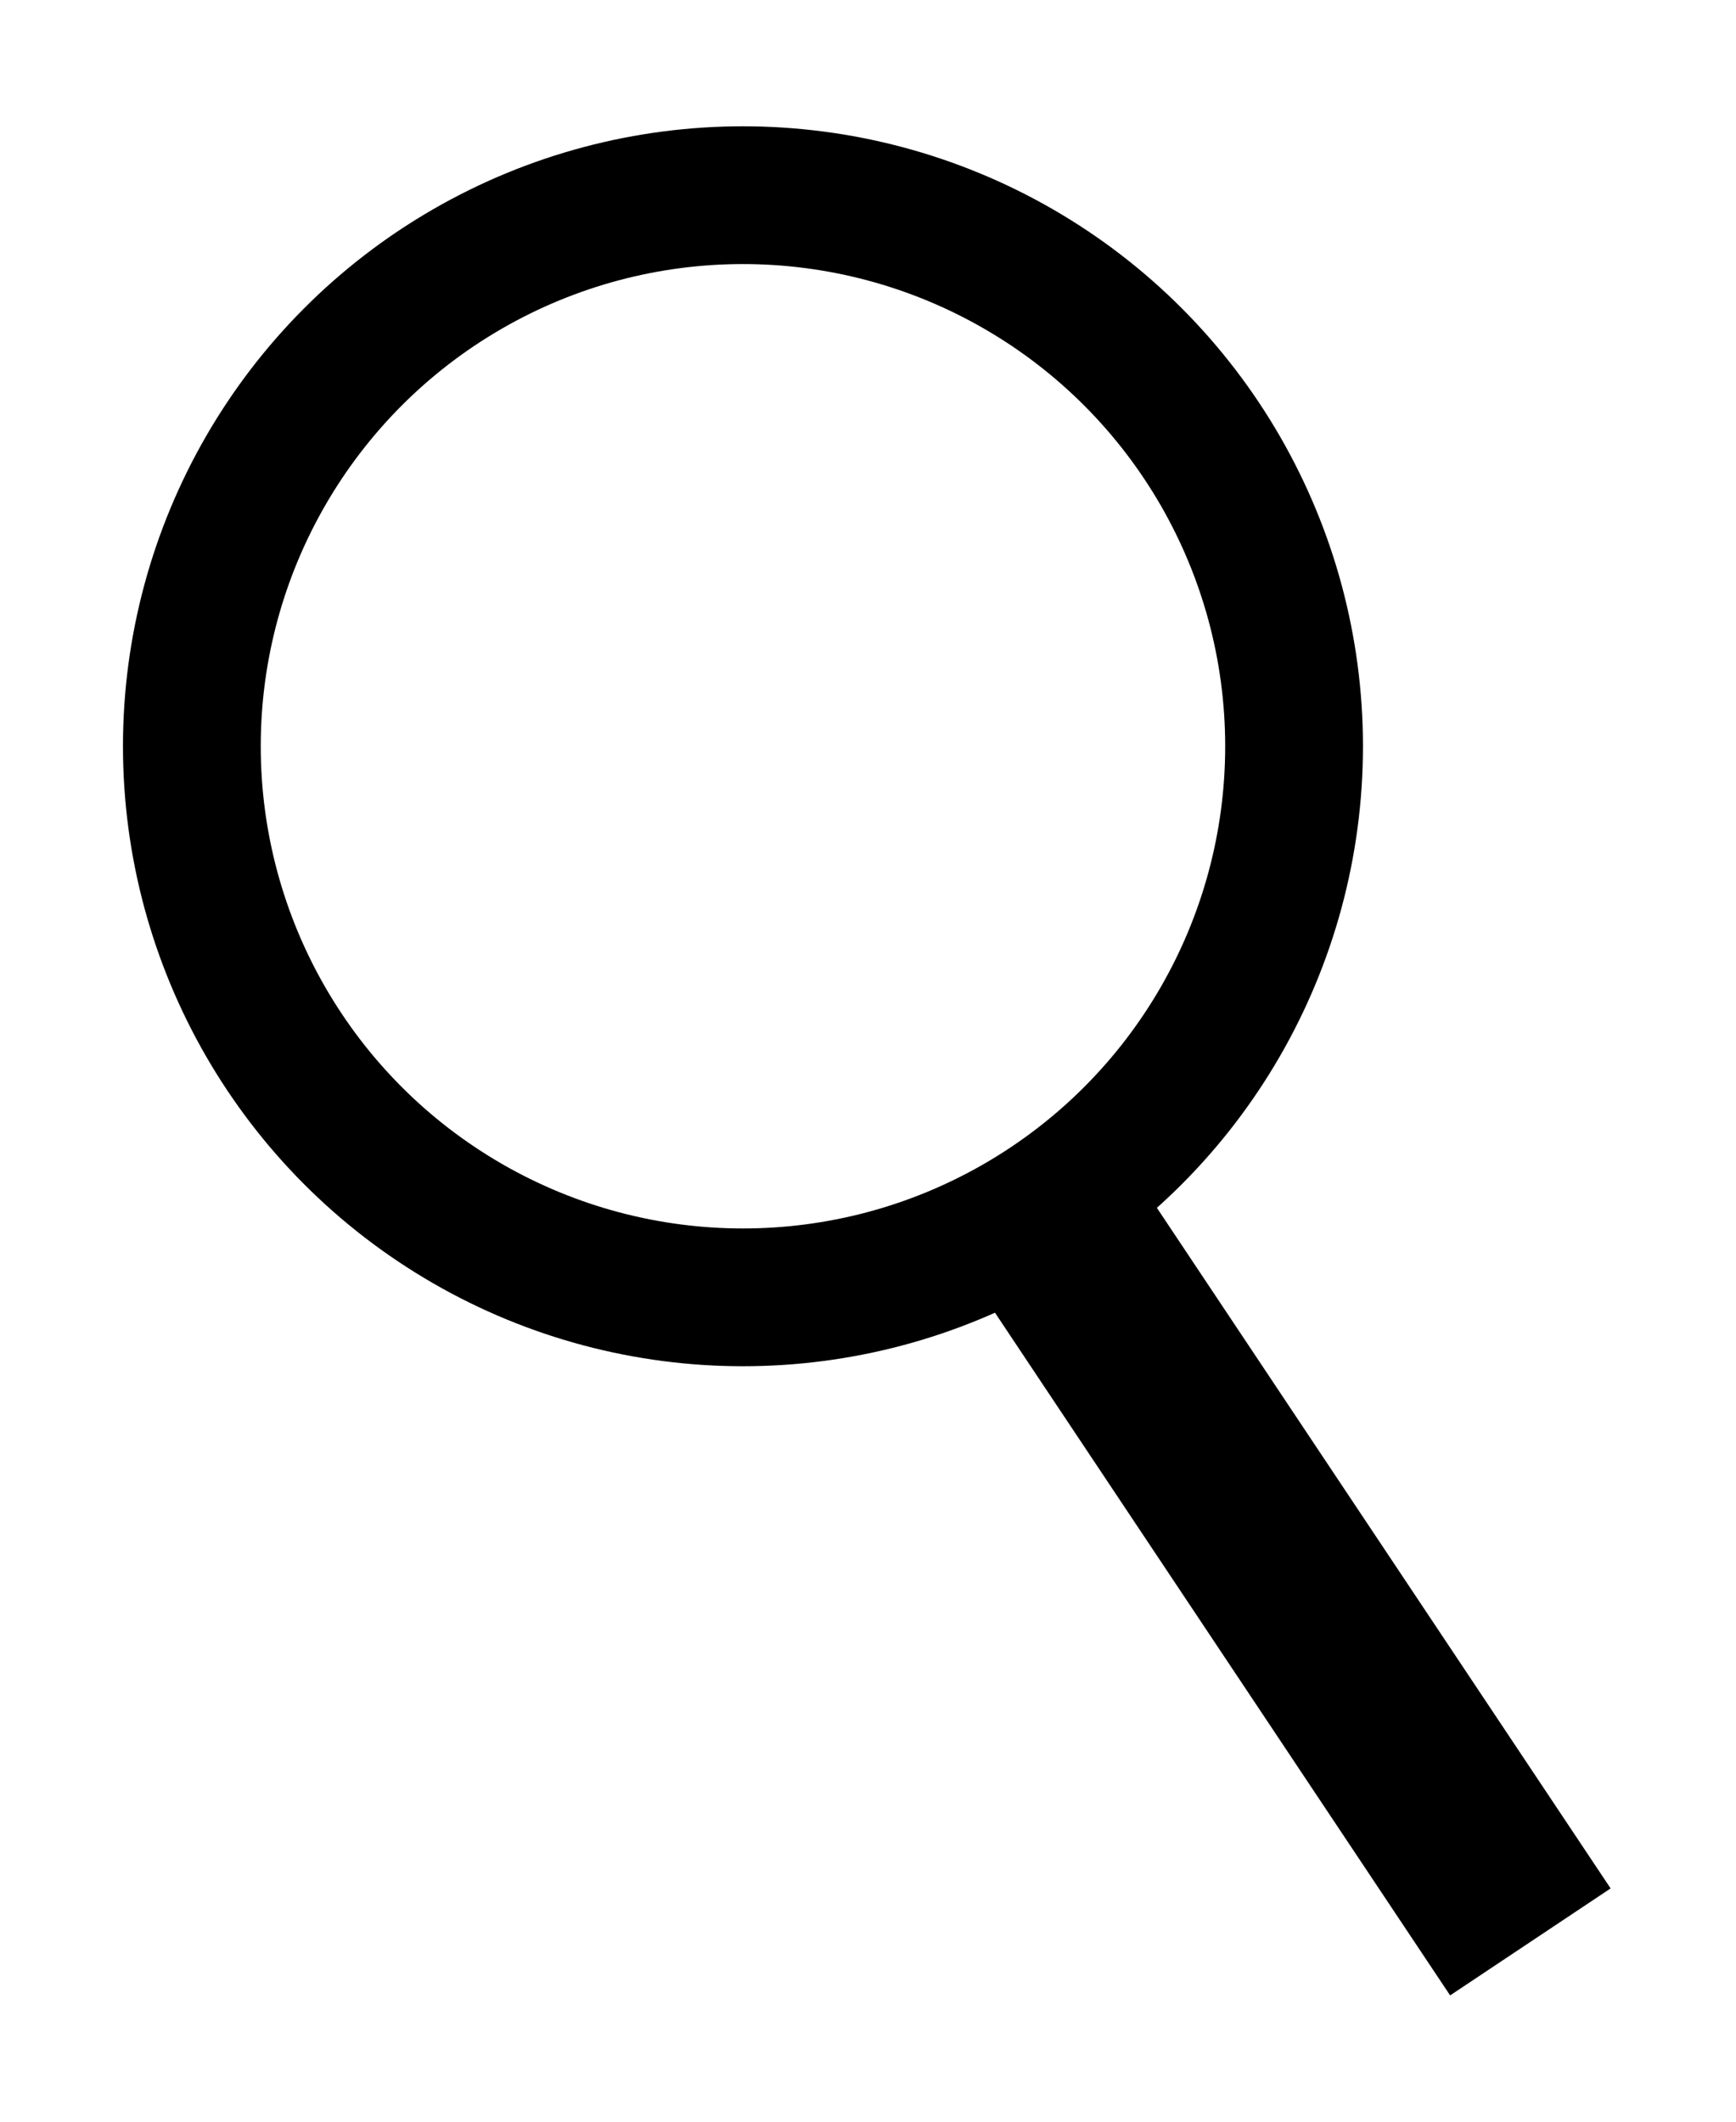 <?xml version="1.0" encoding="UTF-8" standalone="no"?>
<!-- Created with Inkscape (http://www.inkscape.org/) -->

<svg
   xmlns:dc="http://purl.org/dc/elements/1.1/"
   xmlns:cc="http://creativecommons.org/ns#"
   xmlns:rdf="http://www.w3.org/1999/02/22-rdf-syntax-ns#"
   xmlns:svg="http://www.w3.org/2000/svg"
   xmlns="http://www.w3.org/2000/svg"
   xmlns:sodipodi="http://sodipodi.sourceforge.net/DTD/sodipodi-0.dtd"
   xmlns:inkscape="http://www.inkscape.org/namespaces/inkscape"
   width="630mm"
   height="770mm"
   viewBox="0 0 630 770"
   version="1.1"
   id="svg8"
   inkscape:version="0.92.4 (5da689c313, 2019-01-14)"
   sodipodi:docname="search.svg"
   style="enable-background:new">
  <defs
     id="defs2" />
  <sodipodi:namedview
     id="base"
     pagecolor="#ffffff"
     bordercolor="#666666"
     borderopacity="1.0"
     inkscape:pageopacity="0.0"
     inkscape:pageshadow="2"
     inkscape:zoom="0.12374369"
     inkscape:cx="239.65459"
     inkscape:cy="1170.4713"
     inkscape:document-units="mm"
     inkscape:current-layer="layer1"
     showgrid="true"
     inkscape:window-width="1366"
     inkscape:window-height="695"
     inkscape:window-x="0"
     inkscape:window-y="312"
     inkscape:window-maximized="1">
    <inkscape:grid
       type="xygrid"
       id="grid12"
       originx="172.083"
       originy="209.915" />
  </sodipodi:namedview>
  <g
     inkscape:label="Layer 1"
     inkscape:groupmode="layer"
     id="layer1"
     style="display:inline"
     transform="translate(172.083,263.085)">
    <circle
       style="opacity:1;fill:none;fill-opacity:1;stroke:#000000;stroke-width:50;stroke-miterlimit:4.3;stroke-dasharray:none;stroke-opacity:1"
       id="path10"
       cx="97.542"
       cy="7.749"
       r="200" />
    <path
       style="fill:none;stroke:#000000;stroke-width:31.465;stroke-linecap:butt;stroke-linejoin:miter;stroke-miterlimit:4;stroke-dasharray:none;stroke-opacity:0"
       d="M 213.959,166.499 446.792,399.332"
       id="path889"
       inkscape:connector-curvature="0" />
    <path
       style="fill:none;stroke:#000000;stroke-width:70;stroke-linecap:butt;stroke-linejoin:miter;stroke-miterlimit:4;stroke-dasharray:none;stroke-opacity:1"
       d="m 213.959,187.666 169.333,254"
       id="path899"
       inkscape:connector-curvature="0" />
  </g>
</svg>
